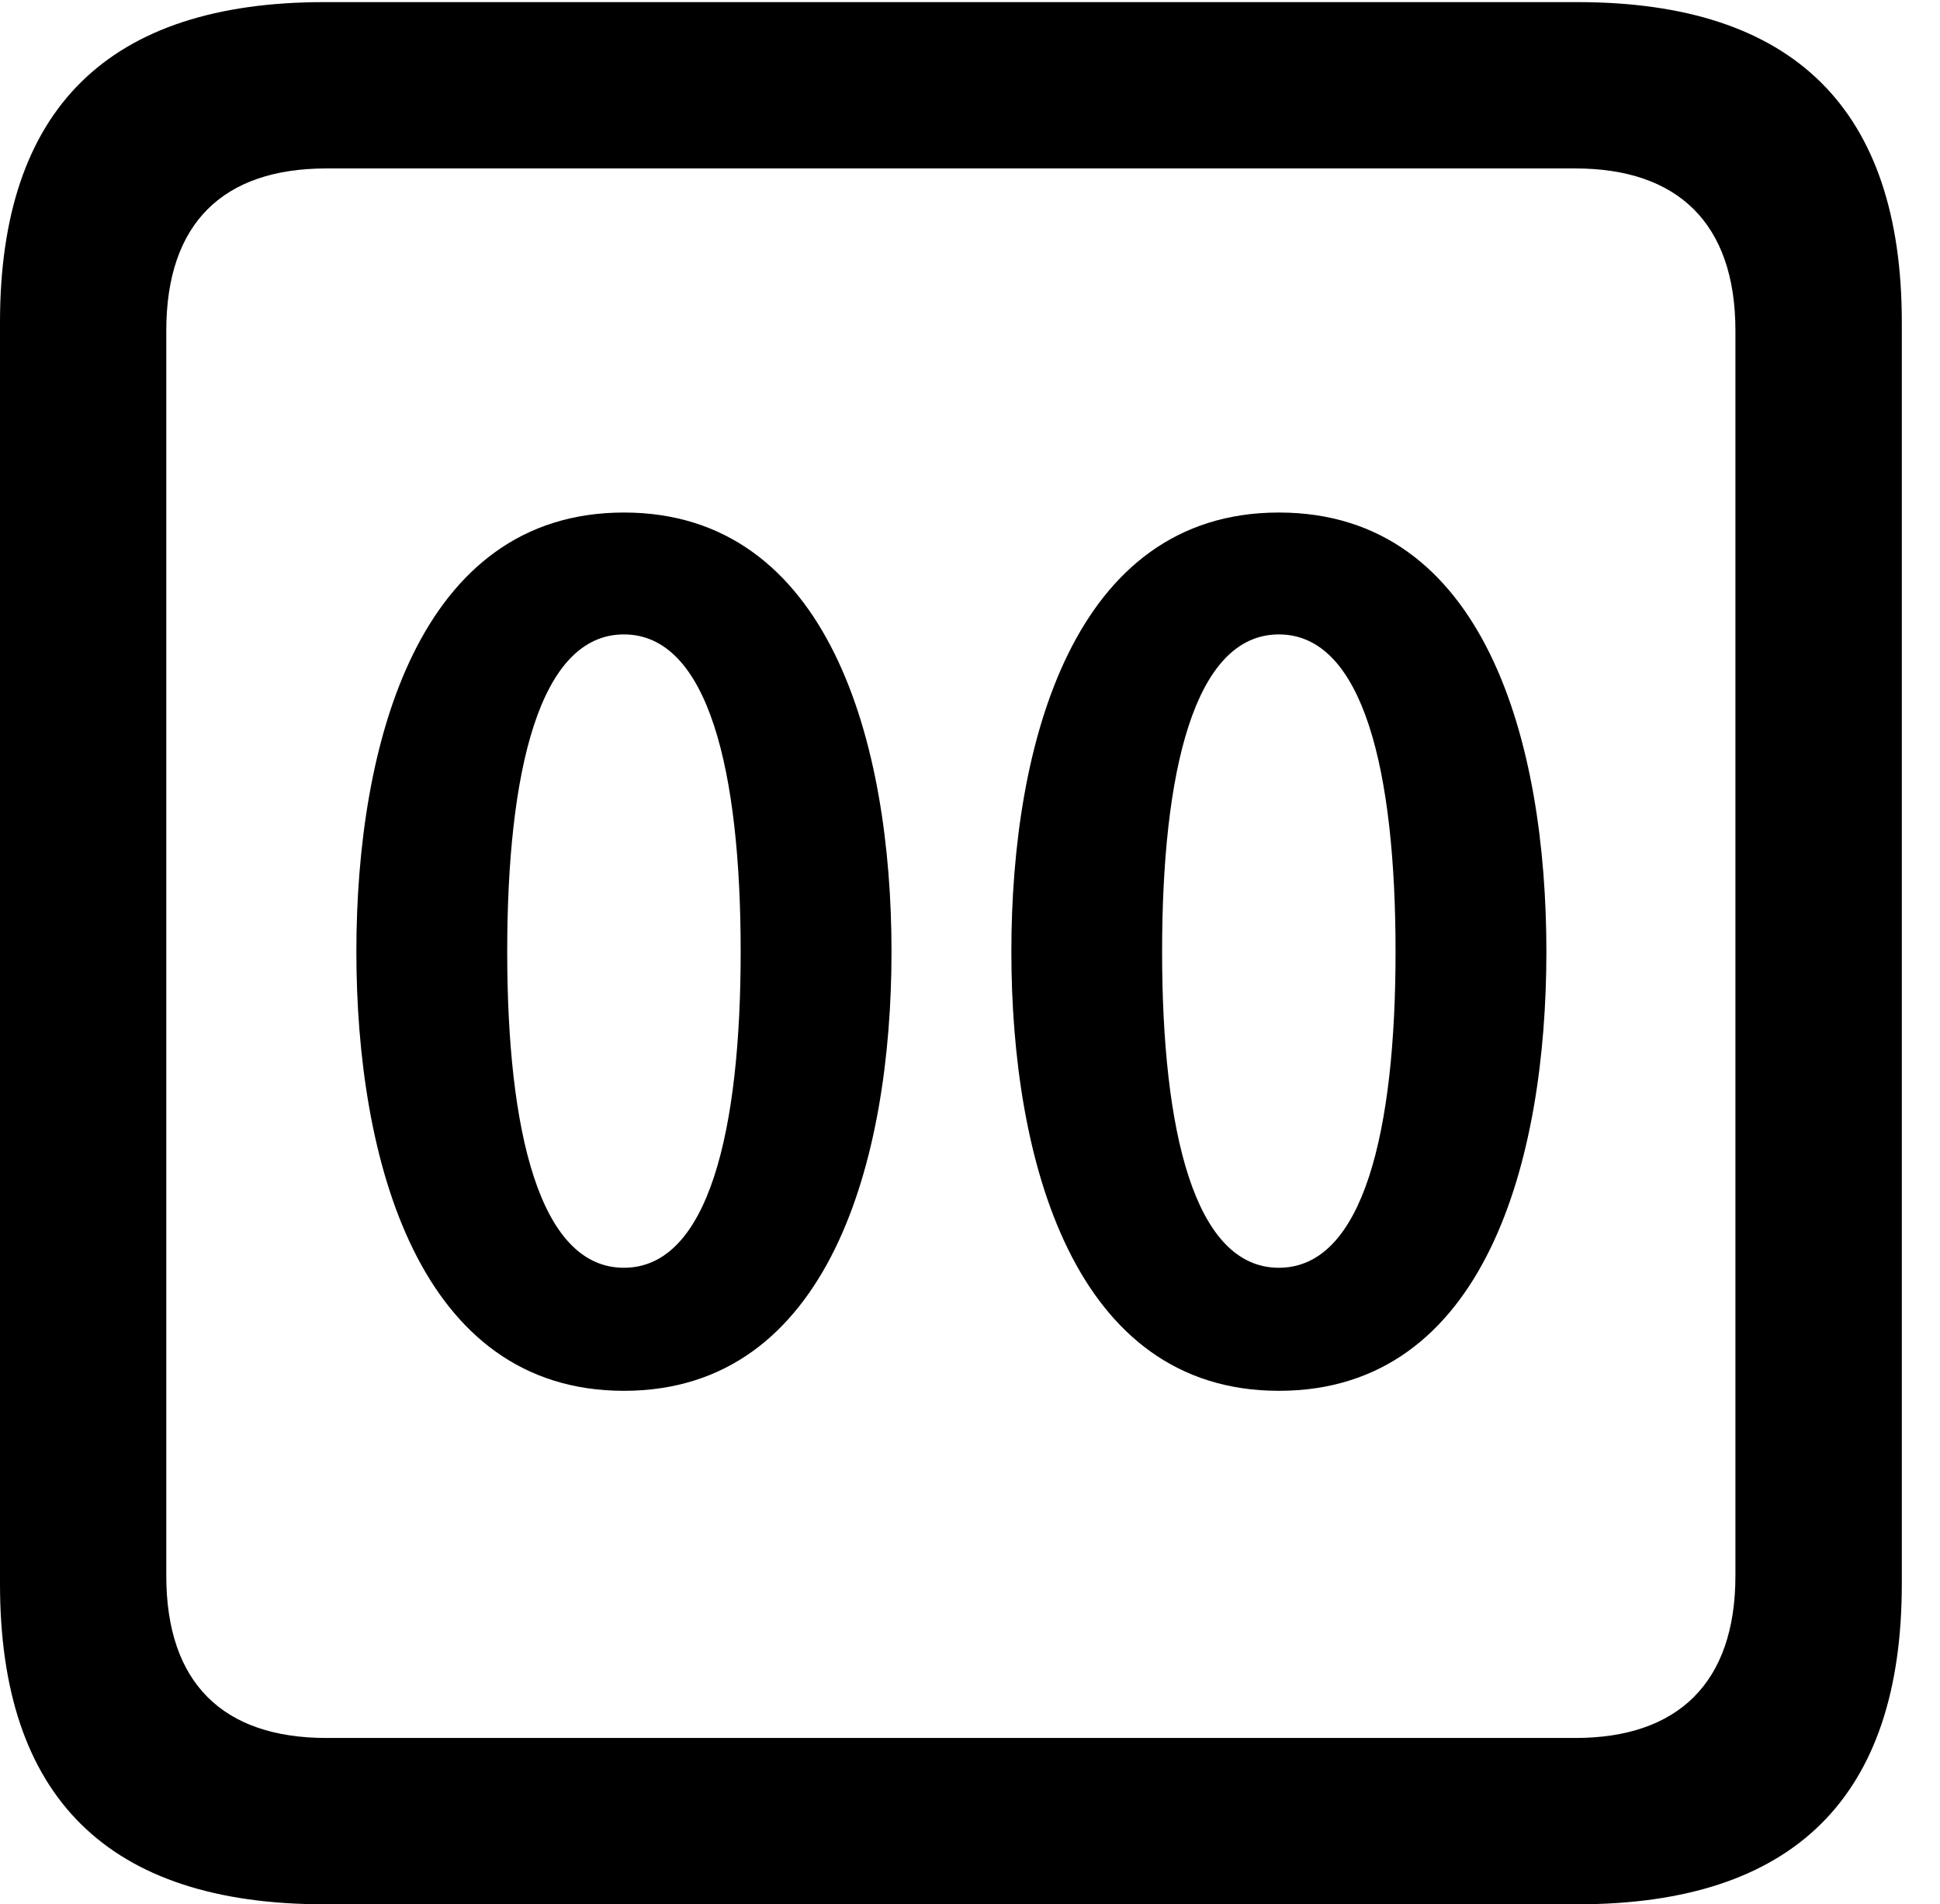 <svg version="1.1" xmlns="http://www.w3.org/2000/svg" xmlns:xlink="http://www.w3.org/1999/xlink" width="18.34" height="17.998" viewBox="0 0 18.34 17.998">
 <g>
  <rect height="17.998" opacity="0" width="18.34" x="0" y="0"/>
  <path d="M3.066 17.998L14.912 17.998C16.963 17.998 17.979 16.982 17.979 14.971L17.979 3.047C17.979 1.035 16.963 0.02 14.912 0.02L3.066 0.02C1.025 0.02 0 1.025 0 3.047L0 14.971C0 16.992 1.025 17.998 3.066 17.998ZM3.086 16.426C2.109 16.426 1.572 15.908 1.572 14.893L1.572 3.125C1.572 2.109 2.109 1.592 3.086 1.592L14.893 1.592C15.859 1.592 16.406 2.109 16.406 3.125L16.406 14.893C16.406 15.908 15.859 16.426 14.893 16.426Z" fill="currentColor"/>
  <path d="M5.898 13.145C7.842 13.145 8.428 10.957 8.428 8.994C8.428 7.031 7.842 4.844 5.898 4.844C3.955 4.844 3.369 7.031 3.369 8.994C3.369 10.957 3.955 13.145 5.898 13.145ZM5.898 11.982C5.098 11.982 4.795 10.684 4.795 8.994C4.795 7.295 5.098 5.996 5.898 5.996C6.699 5.996 7.002 7.295 7.002 8.994C7.002 10.684 6.699 11.982 5.898 11.982ZM12.09 13.145C14.043 13.145 14.619 10.957 14.619 8.994C14.619 7.031 14.043 4.844 12.09 4.844C10.146 4.844 9.561 7.031 9.561 8.994C9.561 10.957 10.146 13.145 12.09 13.145ZM12.09 11.982C11.289 11.982 10.986 10.684 10.986 8.994C10.986 7.295 11.289 5.996 12.09 5.996C12.891 5.996 13.193 7.295 13.193 8.994C13.193 10.684 12.891 11.982 12.09 11.982Z" fill="currentColor"/>
 </g>
</svg>
